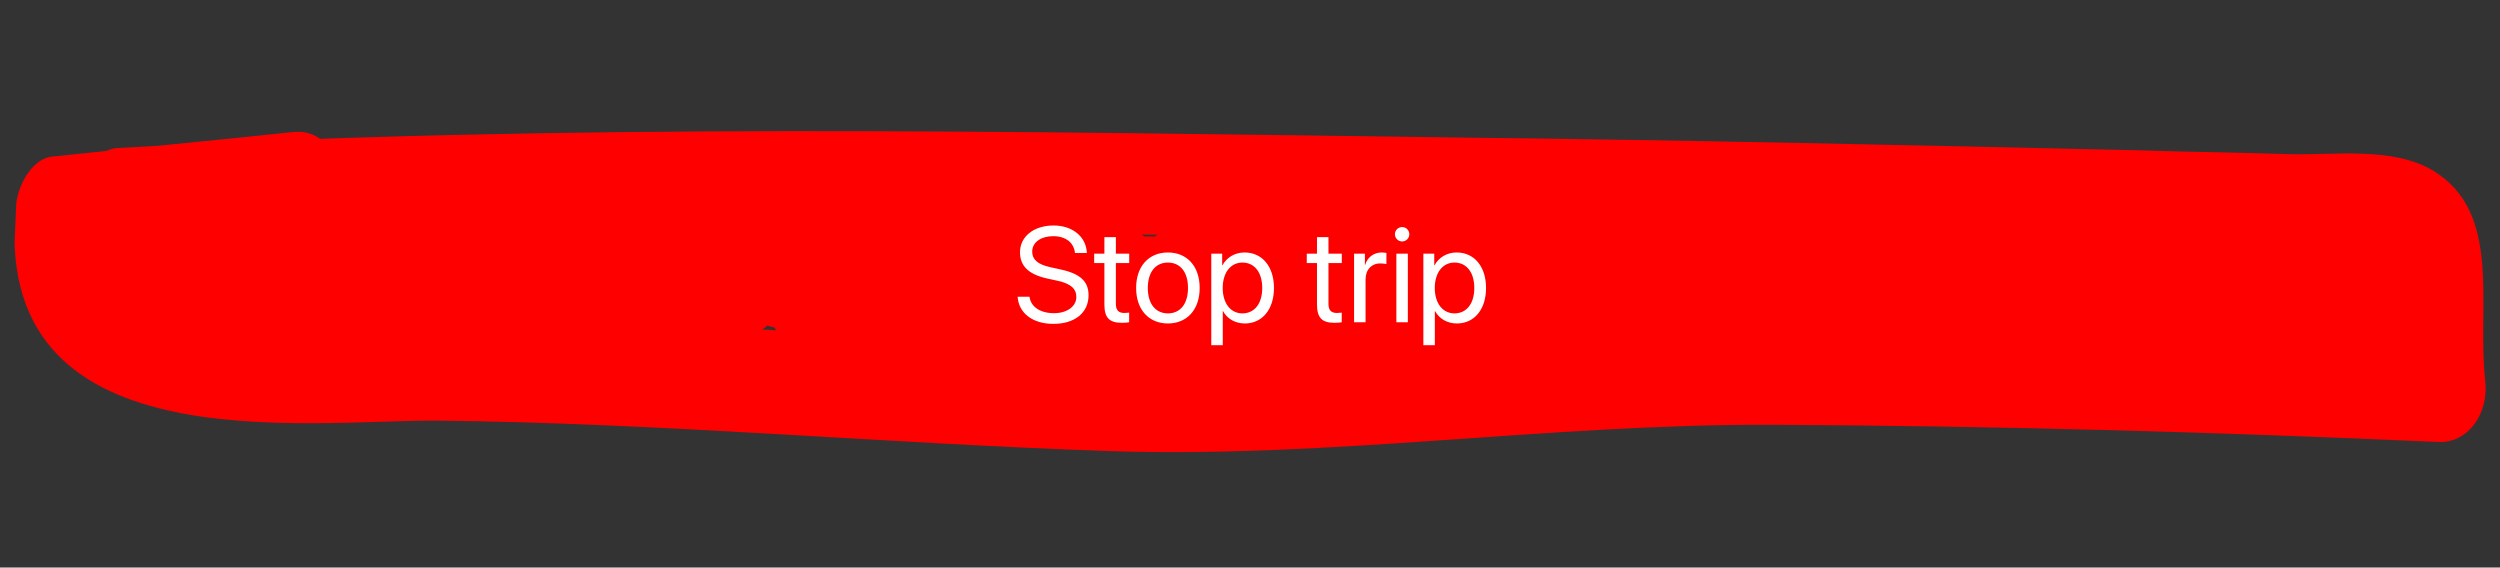 <svg width="370" height="84" viewBox="0 0 370 84" fill="none" xmlns="http://www.w3.org/2000/svg">
<rect x="0" y="0" width="370" height="84" fill="#333333" stroke="none"/>
<g clip-path="url(#clip0)">
<path d="M43.599 32.791C43.44 32.778 43.297 32.573 42.978 32.546C42.818 32.532 42.659 32.519 42.643 32.709C42.307 32.872 41.956 33.226 41.923 33.607C41.891 33.988 42.017 34.383 42.479 34.614C42.638 34.628 42.781 34.832 42.781 34.832C42.941 34.846 43.1 34.86 43.435 34.697C43.77 34.533 44.122 34.18 44.155 33.799C44.204 33.227 44.077 32.832 43.599 32.791Z" fill="#FF0000"/>
<path d="M16.55 31.813C77.294 34.918 138.366 34.212 199.147 35.018C229.307 35.304 259.609 35.795 289.736 36.463C304.64 36.783 319.385 37.09 334.273 37.601C338.752 37.794 352.626 35.146 355.213 40.551C357.117 44.553 354.975 54.541 355.522 59.386C357.872 56.325 360.046 53.441 362.396 50.38C332.494 48.964 302.543 48.119 272.543 47.846C243.021 47.614 213.874 50.485 184.397 51.6C154.266 52.852 124.274 48.741 94.163 47.882C79.594 47.399 65.009 47.106 50.55 47.208C40.427 47.298 12.809 51.068 15.005 31.104C13.199 33.444 11.568 35.607 9.762 37.947C21.752 36.674 33.567 35.577 45.557 34.304C53.657 33.464 51.553 18.697 43.454 19.536C31.463 20.81 19.648 21.907 7.658 23.18C4.9 23.519 2.836 26.988 2.414 30.023C-1.896 68.999 45.257 62.108 64.832 62.253C98.036 62.61 131.171 65.647 164.31 66.765C196.811 67.829 229.358 62.755 261.941 62.866C295.002 63.018 327.998 63.932 360.945 65.418C365.105 65.583 368.35 61.448 367.819 56.412C366.537 45.17 370.44 31.494 360.061 25.229C353.947 21.633 345.48 23.017 338.594 22.809C331.229 22.561 323.69 22.489 316.325 22.241C282.994 21.49 249.663 20.738 216.14 20.355C150.067 19.479 83.708 18.195 17.401 21.905C12.235 22.23 10.955 31.524 16.55 31.813Z" fill="#FF0000"/>
<path d="M11.53 45.393C23.357 46.024 35.964 46.915 46.695 52.827C47.84 46.975 49.001 40.933 50.305 35.095C42.671 34.248 35.213 33.224 27.596 32.186C27.023 38.854 26.45 45.522 25.878 52.191C29.752 51.948 33.61 51.895 37.5 51.462C47.705 50.419 46.006 32.807 36.987 31.265C31.76 30.432 26.533 29.599 21.323 28.576C20.767 35.054 20.227 41.341 19.67 47.819C27.607 48.885 35.592 49.378 43.626 49.3C53.255 49.36 54.903 32.035 45.164 31.391C42.614 31.172 39.888 31.13 37.338 30.911C36.831 36.817 36.324 42.724 35.817 48.63C52.601 49.495 69.56 50.184 86.344 51.05C95.621 51.462 97.028 35.077 87.817 33.902C77.666 32.455 67.465 31.579 57.249 30.893C48.148 30.304 46.708 47.07 55.809 47.66C73.533 48.798 91.289 49.555 109.095 49.74C117.91 49.922 118.994 35.428 110.486 33.546C105.435 32.536 100.241 31.323 95.189 30.313C94.731 35.648 94.273 40.982 93.815 46.317C112.054 45.196 130.162 45.6 148.172 47.146C148.63 41.812 149.088 36.477 149.53 31.333C140.286 30.539 131.042 29.745 121.655 28.747C112.444 27.572 111.18 44.162 120.199 45.704C134.285 48.065 148.47 49.283 162.814 50.515C172.855 51.377 174.234 33.454 164.401 32.034C148.545 29.713 132.575 28.725 116.489 29.071C106.031 29.325 104.383 46.649 114.82 48.505C128.731 51.043 142.74 52.438 156.974 53.084C157.547 46.416 158.12 39.748 158.692 33.079C146.514 32.801 134.336 32.523 122.157 32.245C111.43 31.9 109.618 51.129 120.456 52.06C147.55 54.386 174.792 54.998 202.038 53.691C212.512 53.247 214.545 35.188 203.74 33.877C193.891 32.647 184.246 32.779 174.377 33.658C164.826 34.566 165.855 52.504 174.939 53.284C195.18 55.022 215.344 55.794 235.716 56.008C247.114 56.027 249.151 36.049 237.549 34.669C226.265 33.316 214.933 32.535 203.503 32.897C202.881 40.137 202.259 47.377 201.637 54.617C222.921 53.565 244.155 53.086 265.374 52.797C276.947 52.639 279.159 32.484 267.239 31.077C257.692 30.065 248.24 29.829 238.738 30.165C227.132 30.703 224.805 52.192 236.857 52.075C263.669 52.075 290.339 51.87 317.152 51.869C328.39 51.874 330.427 31.897 318.968 30.721C313.23 30.228 307.333 29.722 301.596 29.229C300.99 36.278 300.401 43.137 299.796 50.187C317.712 50.958 335.82 51.361 353.752 51.941C364.32 52.273 366.149 32.853 355.437 32.317C337.538 31.356 319.495 30.19 301.579 29.419C290.231 28.829 288.48 49.215 299.78 50.377C305.517 50.87 311.398 51.567 317.135 52.059C317.741 45.01 318.346 37.961 318.952 30.911C292.155 30.721 265.518 30.545 238.722 30.355C238.1 37.595 237.462 45.026 236.84 52.266C246.342 51.93 255.794 52.166 265.181 53.164C265.803 45.924 266.425 38.684 267.047 31.444C245.779 32.305 224.512 33.166 203.311 33.264C191.578 33.408 189.569 54.924 201.445 54.984C212.843 55.003 224.225 55.213 235.524 56.375C236.129 49.326 236.751 42.086 237.357 35.036C217.078 35.598 196.723 35.194 176.432 34.027C176.673 40.573 176.754 47.106 176.995 53.652C185.413 52.84 193.734 53.17 201.989 54.263C202.562 47.595 203.118 41.117 203.691 34.448C176.461 35.565 149.203 35.143 122.125 32.626C121.552 39.294 120.979 45.963 120.423 52.441C132.601 52.719 144.763 53.187 156.942 53.465C167.669 53.811 169.53 34.01 158.659 33.46C144.585 32.828 130.417 31.419 116.473 29.262C115.917 35.74 115.36 42.218 114.804 48.695C130.922 47.968 146.925 48.575 162.974 50.529C163.497 44.432 164.021 38.335 164.561 32.048C150.343 31.211 136.175 29.802 121.814 28.761C121.323 34.477 120.849 40.002 120.358 45.718C129.651 45.94 138.912 46.543 148.315 47.351C156.922 48.09 158.279 32.276 149.673 31.537C131.504 29.977 113.539 29.777 95.316 30.708C86.611 31.112 85.45 44.639 93.942 46.712C98.977 47.912 104.171 49.126 109.222 50.135C109.68 44.8 110.138 39.466 110.612 33.941C92.823 33.565 75.083 32.617 57.375 31.288C56.901 36.813 56.41 42.529 55.935 48.054C66.152 48.74 76.336 49.806 86.471 51.444C86.962 45.729 87.453 40.013 87.943 34.297C71.176 33.241 54.233 32.362 37.465 31.306C27.886 30.675 26.364 48.394 35.943 49.025C38.493 49.244 41.203 49.476 43.753 49.695C44.26 43.789 44.784 37.692 45.291 31.786C37.273 31.673 29.337 30.608 21.449 28.971C11.204 26.747 9.887 45.827 19.797 48.214C24.991 49.428 30.169 50.832 35.363 52.046C35.952 45.187 36.525 38.518 37.114 31.66C33.239 31.903 29.349 32.336 25.618 32.783C16.21 33.895 16.728 52.173 26.164 52.599C33.847 52.875 41.37 53.137 49.037 53.604C60.067 54.167 59.905 33.617 48.503 35.517C36.288 37.538 23.983 36.865 11.592 39.064C8.036 39.335 8.326 45.309 11.53 45.393Z" fill="#FF0000"/>
<path d="M150.608 43.919C150.774 46.351 152.825 47.933 155.901 47.933C159.056 47.933 161.106 46.302 161.106 43.694C161.106 41.702 159.944 40.53 157.005 39.886L155.442 39.544C153.519 39.124 152.767 38.362 152.767 37.249C152.767 35.813 154.124 34.954 155.882 34.954C157.718 34.954 158.938 35.901 159.095 37.444L160.853 37.444C160.774 35.052 158.743 33.372 155.931 33.372C153.011 33.372 150.96 35.003 150.96 37.327C150.96 39.329 152.181 40.608 155.003 41.224L156.565 41.565C158.519 41.995 159.3 42.776 159.3 43.958C159.3 45.345 157.913 46.351 155.999 46.351C153.978 46.351 152.571 45.433 152.366 43.919L150.608 43.919ZM163.45 35.091L163.45 37.542L161.937 37.542L161.937 38.938L163.45 38.938L163.45 45.062C163.45 47.015 164.173 47.776 166.038 47.776C166.438 47.776 166.907 47.747 167.112 47.698L167.112 46.273C166.995 46.292 166.604 46.321 166.409 46.321C165.54 46.321 165.149 45.901 165.149 44.974L165.149 38.938L167.122 38.938L167.122 37.542L165.149 37.542L165.149 35.091L163.45 35.091ZM172.854 47.874C175.657 47.874 177.552 45.852 177.552 42.62C177.552 39.378 175.657 37.366 172.854 37.366C170.042 37.366 168.147 39.378 168.147 42.62C168.147 45.852 170.042 47.874 172.854 47.874ZM172.854 46.38C171.058 46.38 169.876 45.013 169.876 42.62C169.876 40.227 171.058 38.86 172.854 38.86C174.651 38.86 175.823 40.227 175.823 42.62C175.823 45.013 174.651 46.38 172.854 46.38ZM184.202 37.366C182.728 37.366 181.546 38.118 180.921 39.261L180.882 39.261L180.882 37.542L179.27 37.542L179.27 51.087L180.97 51.087L180.97 46.048L181.009 46.048C181.614 47.161 182.786 47.874 184.241 47.874C186.8 47.874 188.548 45.804 188.548 42.62C188.548 39.437 186.79 37.366 184.202 37.366ZM183.87 46.38C182.132 46.38 180.96 44.886 180.96 42.62C180.96 40.364 182.132 38.86 183.87 38.86C185.677 38.86 186.81 40.325 186.81 42.62C186.81 44.925 185.677 46.38 183.87 46.38ZM194.915 35.091L194.915 37.542L193.401 37.542L193.401 38.938L194.915 38.938L194.915 45.062C194.915 47.015 195.638 47.776 197.503 47.776C197.903 47.776 198.372 47.747 198.577 47.698L198.577 46.273C198.46 46.292 198.069 46.321 197.874 46.321C197.005 46.321 196.614 45.901 196.614 44.974L196.614 38.938L198.587 38.938L198.587 37.542L196.614 37.542L196.614 35.091L194.915 35.091ZM200.403 47.698L202.103 47.698L202.103 41.37C202.103 39.935 202.962 38.987 204.28 38.987C204.69 38.987 205.052 39.036 205.188 39.085L205.188 37.435C205.052 37.415 204.798 37.366 204.505 37.366C203.313 37.366 202.376 38.079 202.044 39.202L202.005 39.202L202.005 37.542L200.403 37.542L200.403 47.698ZM207.513 35.735C208.108 35.735 208.577 35.257 208.577 34.671C208.577 34.075 208.108 33.606 207.513 33.606C206.927 33.606 206.448 34.075 206.448 34.671C206.448 35.257 206.927 35.735 207.513 35.735ZM206.663 47.698L208.362 47.698L208.362 37.542L206.663 37.542L206.663 47.698ZM215.589 37.366C214.114 37.366 212.933 38.118 212.308 39.261L212.269 39.261L212.269 37.542L210.657 37.542L210.657 51.087L212.356 51.087L212.356 46.048L212.395 46.048C213.001 47.161 214.173 47.874 215.628 47.874C218.187 47.874 219.935 45.804 219.935 42.62C219.935 39.437 218.177 37.366 215.589 37.366ZM215.257 46.38C213.519 46.38 212.347 44.886 212.347 42.62C212.347 40.364 213.519 38.86 215.257 38.86C217.063 38.86 218.196 40.325 218.196 42.62C218.196 44.925 217.063 46.38 215.257 46.38Z" fill="white"/>
</g>
<defs>
<clipPath id="clip0">
<rect width="366.642" height="66.356" fill="white" transform="translate(3.713 0.581) rotate(2.524)"/>
</clipPath>
</defs>
</svg>
